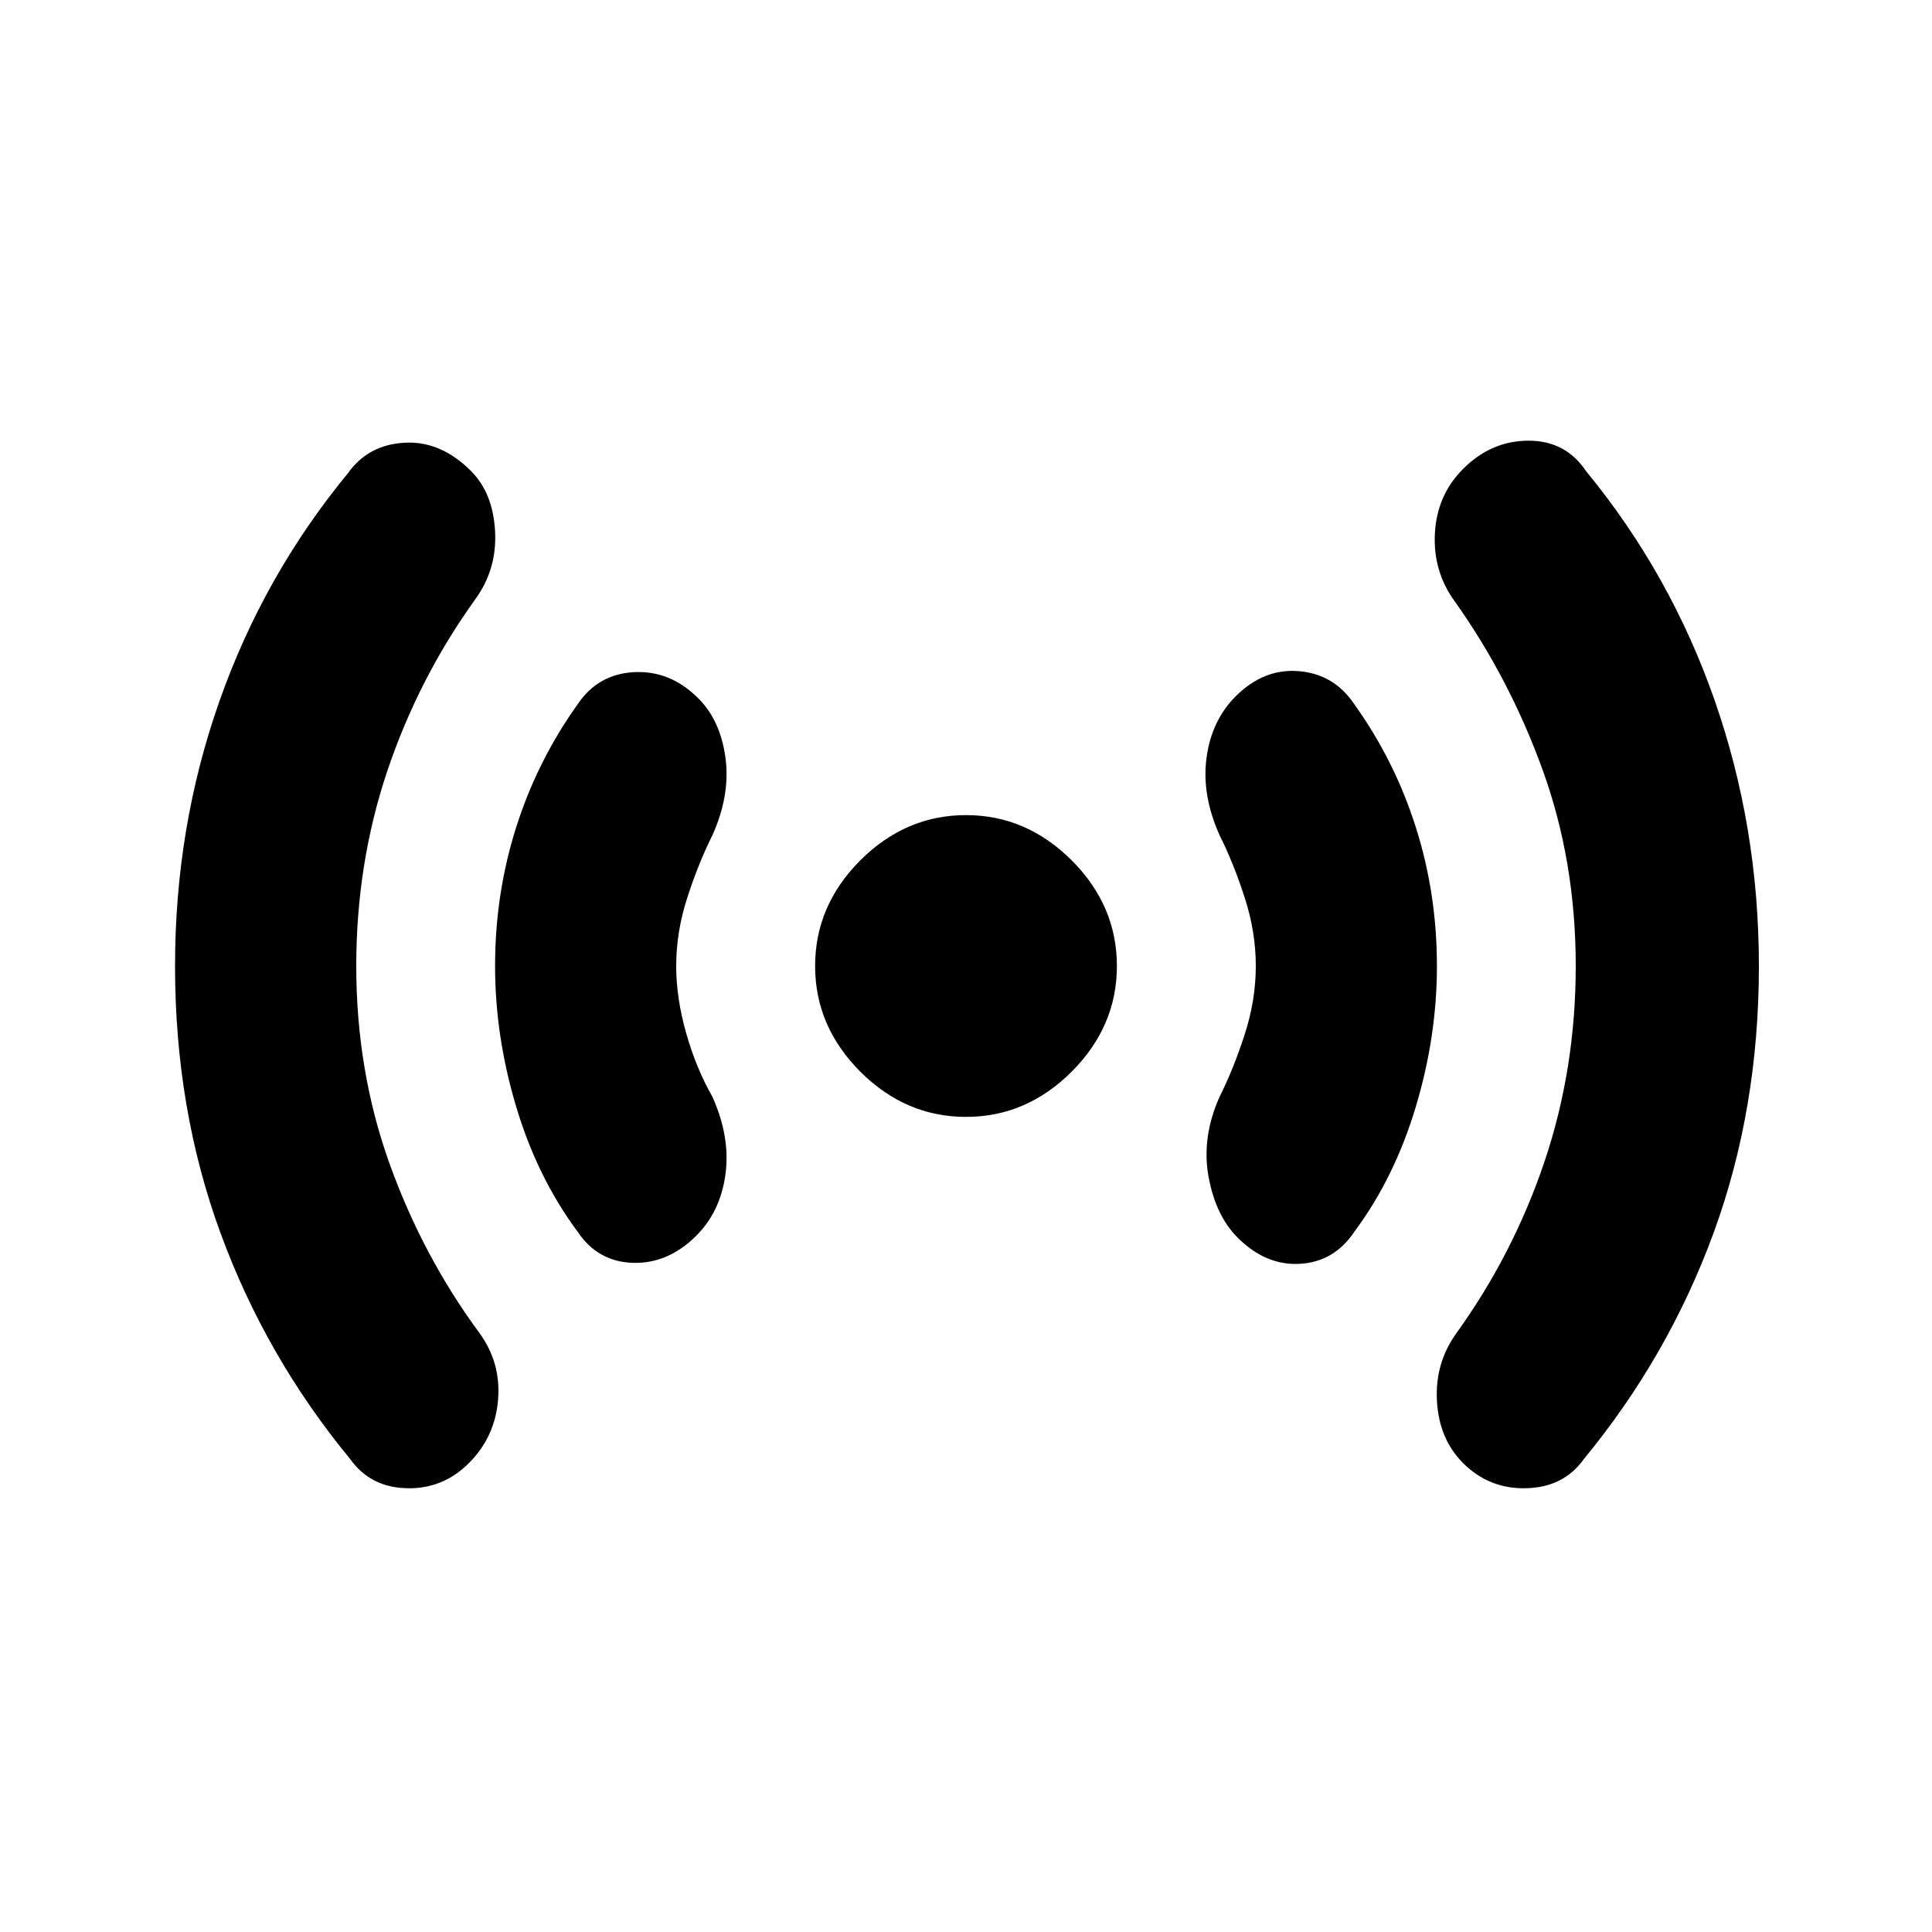 <svg xmlns="http://www.w3.org/2000/svg" height="20" width="20"><path d="M10 11.562q-.625 0-1.094-.468-.468-.469-.468-1.094 0-.625.468-1.094.469-.468 1.094-.468.625 0 1.094.468.468.469.468 1.094 0 .625-.468 1.094-.469.468-1.094.468Zm-6.375 3.542q-.875-1.062-1.344-2.344-.469-1.281-.469-2.76 0-1.438.459-2.74.458-1.302 1.333-2.364.208-.292.584-.313.374-.021.687.292.229.229.25.625.021.396-.208.708-.584.813-.907 1.771-.322.959-.322 2.021 0 1.083.343 2.042.344.958.927 1.75.23.312.198.698-.031.385-.302.656t-.646.26q-.375-.01-.583-.302Zm2.354-2.354q-.417-.562-.635-1.292-.219-.729-.219-1.458 0-.75.219-1.438.218-.687.635-1.27.209-.313.583-.334.376-.02.667.271.229.229.281.615.052.385-.135.802-.146.292-.26.646Q7 9.646 7 10q0 .333.104.698.104.364.271.656.187.417.135.802-.052.386-.302.636-.291.291-.656.281-.364-.011-.573-.323Zm6.833.062q-.229-.229-.302-.635-.072-.406.115-.823.146-.292.26-.646Q13 10.354 13 10t-.115-.708q-.114-.354-.26-.646-.187-.417-.135-.802.052-.386.302-.636.291-.291.656-.26.364.031.573.344.417.583.635 1.27.219.688.219 1.438 0 .729-.219 1.458-.218.73-.635 1.292-.209.312-.563.333-.354.021-.646-.271Zm2.334 2.334q-.25-.25-.271-.646-.021-.396.208-.708.584-.813.907-1.771.322-.959.322-2.021 0-1.083-.343-2.031-.344-.948-.907-1.74-.229-.312-.208-.708.021-.396.292-.667.292-.292.677-.292.385 0 .594.313.875 1.063 1.333 2.375.458 1.312.458 2.75 0 1.479-.468 2.76-.469 1.282-1.344 2.344-.208.292-.594.302-.385.011-.656-.26Z"/></svg>